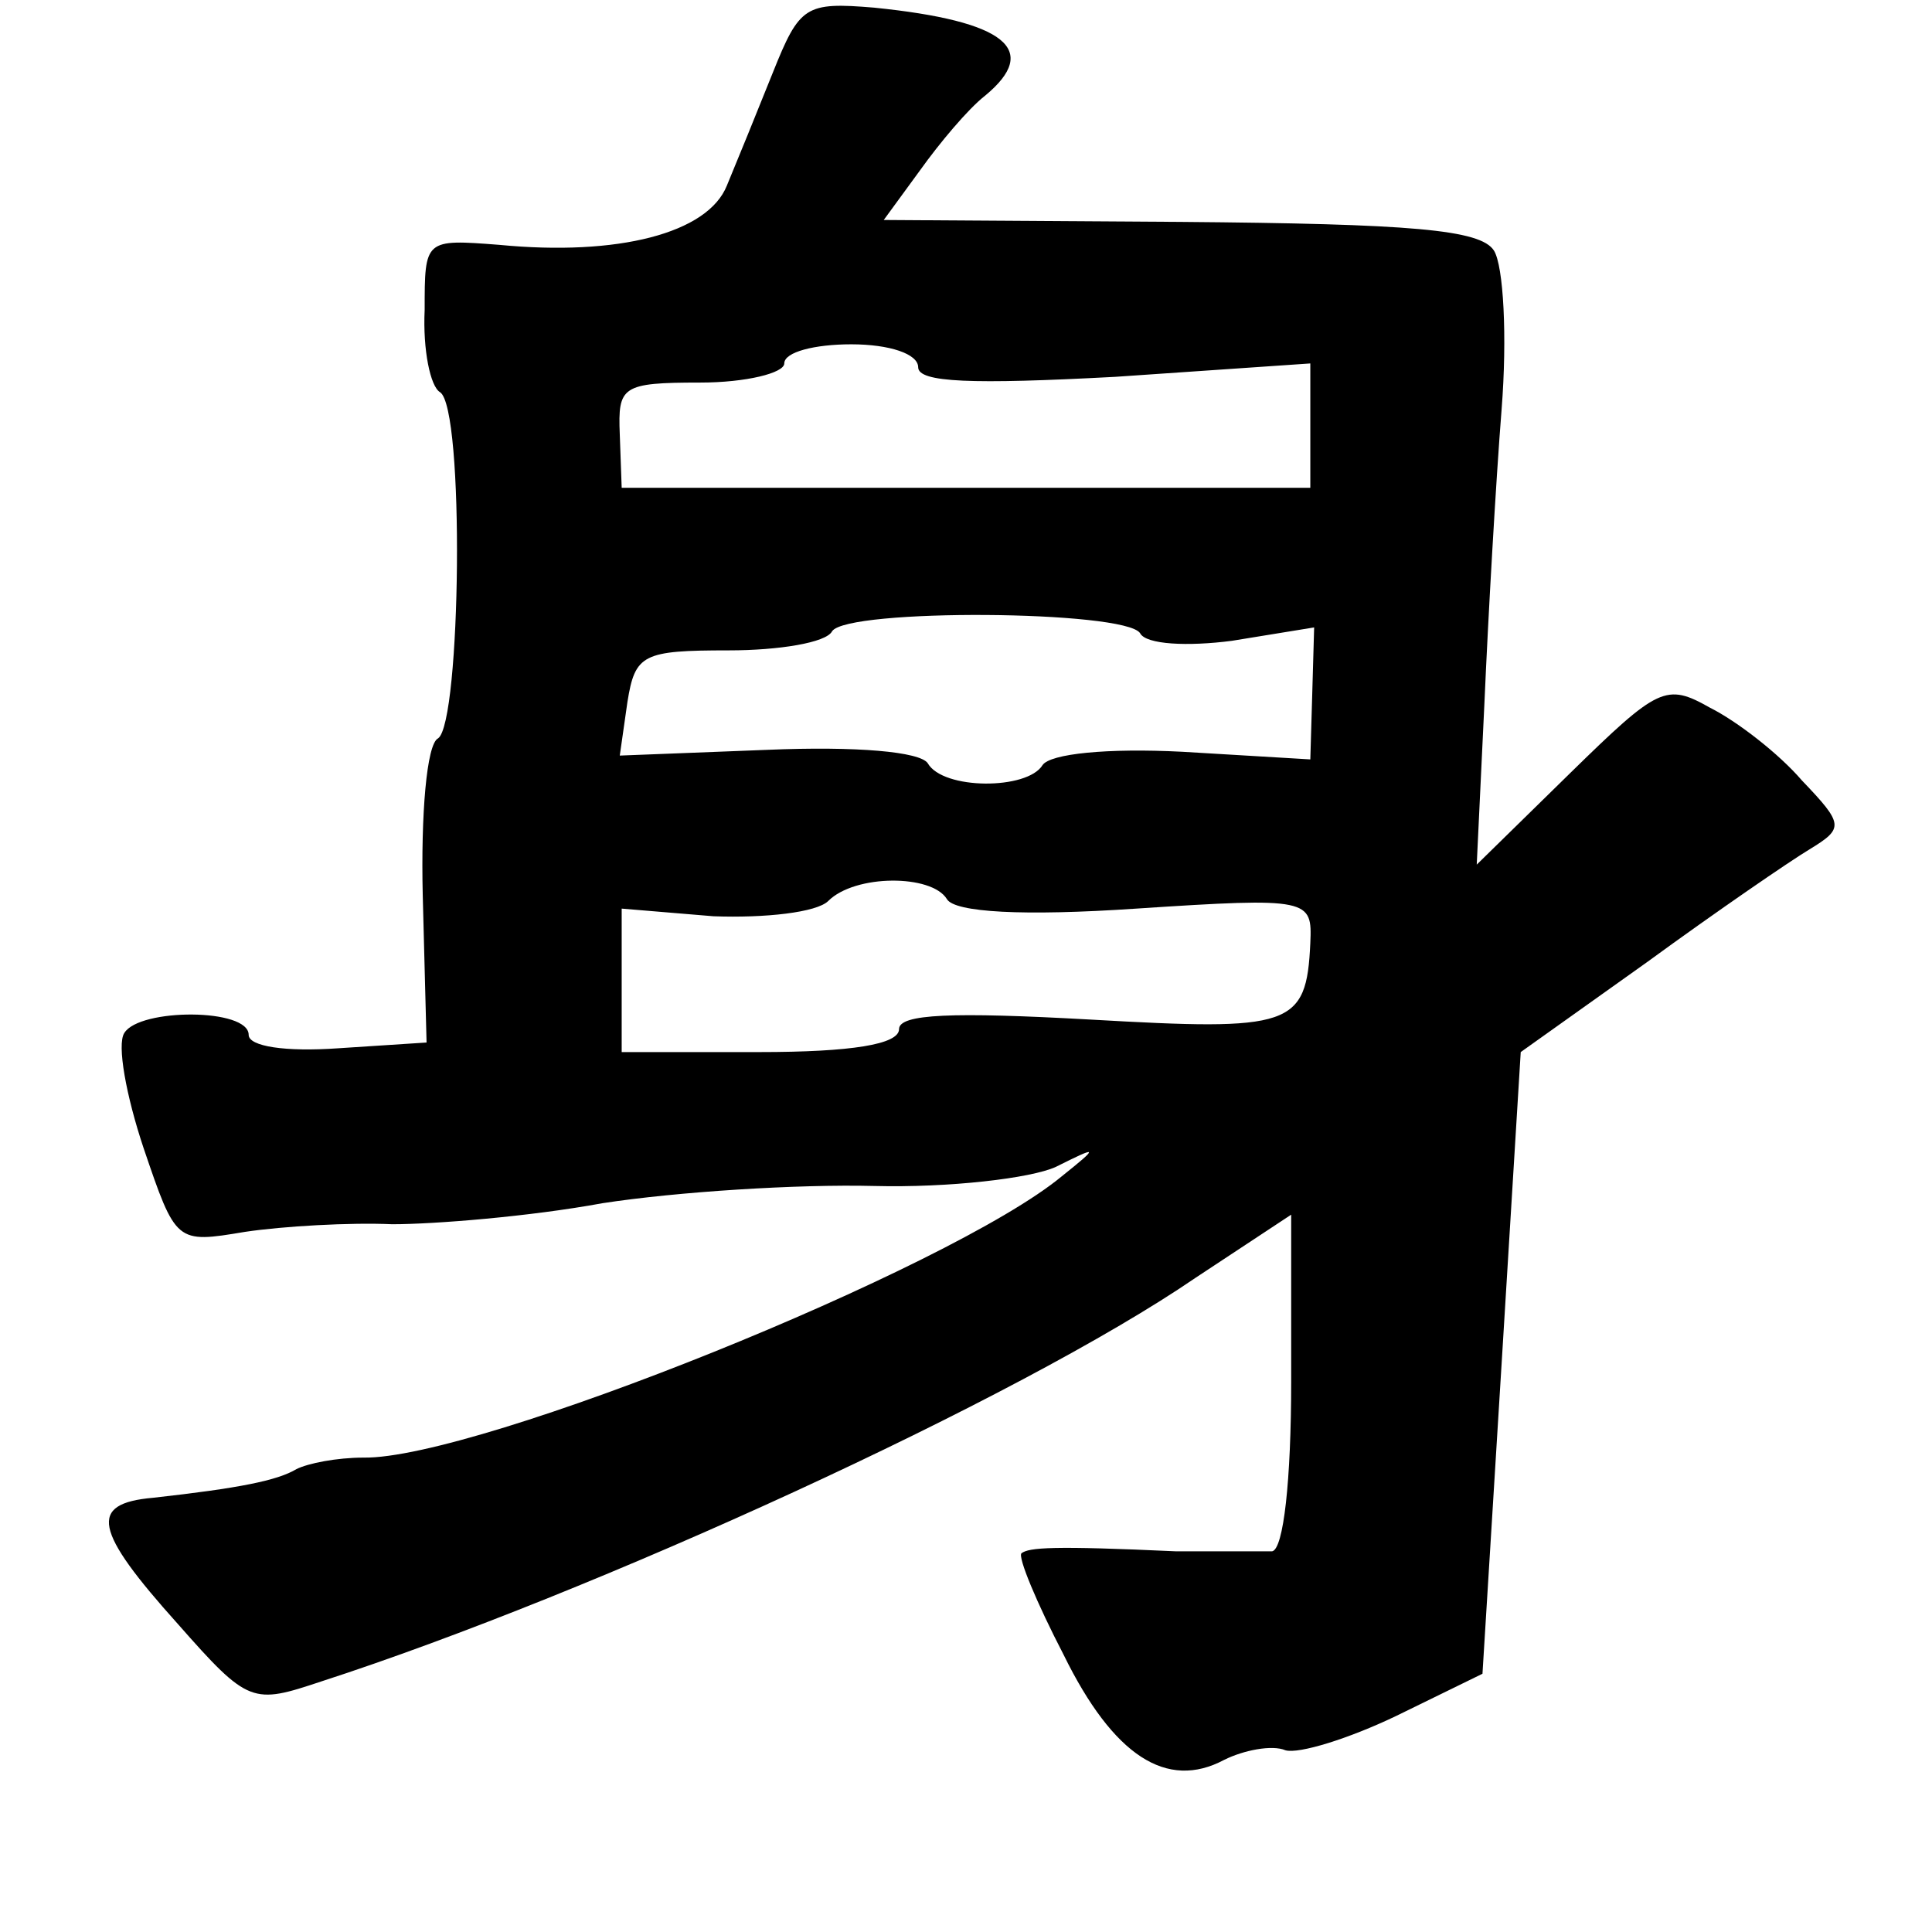 <?xml version="1.0" standalone="no"?>
<!DOCTYPE svg PUBLIC "-//W3C//DTD SVG 20010904//EN"
 "http://www.w3.org/TR/2001/REC-SVG-20010904/DTD/svg10.dtd">
<svg version="1.0" xmlns="http://www.w3.org/2000/svg"
 width="101pt" height="101pt" viewBox="0 0 101 101"
 preserveAspectRatio="xMidYMid meet">
<g transform="translate(0,101) scale(0.1,-0.1)"
fill="#000000" stroke="none">
<path d="M404 972 c-8 -20 -19 -47 -24 -59 -10 -25 -57 -37 -119 -31 -39 3
-39 3 -39 -34 -1 -21 3 -40 8 -43 13 -8 11 -173 -1 -181 -6 -3 -9 -40 -8 -82
l2 -77 -46 -3 c-28 -2 -47 1 -47 7 0 14 -57 14 -65 1 -4 -6 1 -33 10 -60 17
-50 17 -50 53 -44 20 3 55 5 77 4 22 0 72 4 110 11 39 6 102 10 142 9 39 -1
82 4 95 10 22 11 23 11 3 -5 -58 -48 -306 -148 -365 -147 -14 0 -29 -3 -35 -6
-10 -6 -30 -10 -75 -15 -34 -3 -31 -17 13 -66 37 -42 39 -42 75 -30 142 46
365 148 457 211 l50 33 0 -87 c0 -52 -4 -88 -10 -89 -5 0 -28 0 -50 0 -65 3
-77 2 -81 -1 -2 -2 8 -26 22 -53 26 -53 54 -71 84 -55 10 5 25 8 32 5 7 -2 33
6 58 18 l45 22 10 162 10 163 66 47 c37 27 75 53 85 59 18 11 18 13 -4 36 -12
14 -34 31 -48 38 -23 13 -27 11 -73 -34 l-49 -48 4 84 c2 46 6 116 9 154 3 38
1 75 -4 83 -7 11 -43 14 -164 15 l-155 1 19 26 c10 14 25 32 34 39 29 24 11
39 -58 46 -36 3 -39 1 -53 -34z m76 -154 c0 -8 28 -9 103 -5 l102 7 0 -33 0
-32 -180 0 -180 0 -1 28 c-1 25 1 27 42 27 24 0 44 5 44 10 0 6 16 10 35 10
20 0 35 -5 35 -12z m116 -139 c3 -6 25 -7 48 -4 l43 7 -1 -35 -1 -34 -67 4
c-39 2 -69 -1 -73 -7 -8 -13 -52 -13 -60 1 -4 6 -37 9 -84 7 l-77 -3 4 28 c4
25 8 27 53 27 26 0 51 4 54 10 8 12 153 11 161 -1z m-101 -139 c4 -7 40 -9 99
-5 91 6 92 5 91 -18 -2 -44 -10 -46 -115 -40 -72 4 -100 3 -100 -5 0 -8 -25
-12 -73 -12 l-72 0 0 38 0 37 48 -4 c27 -1 54 2 60 8 14 14 54 14 62 1z"/>
</g>
</svg>
